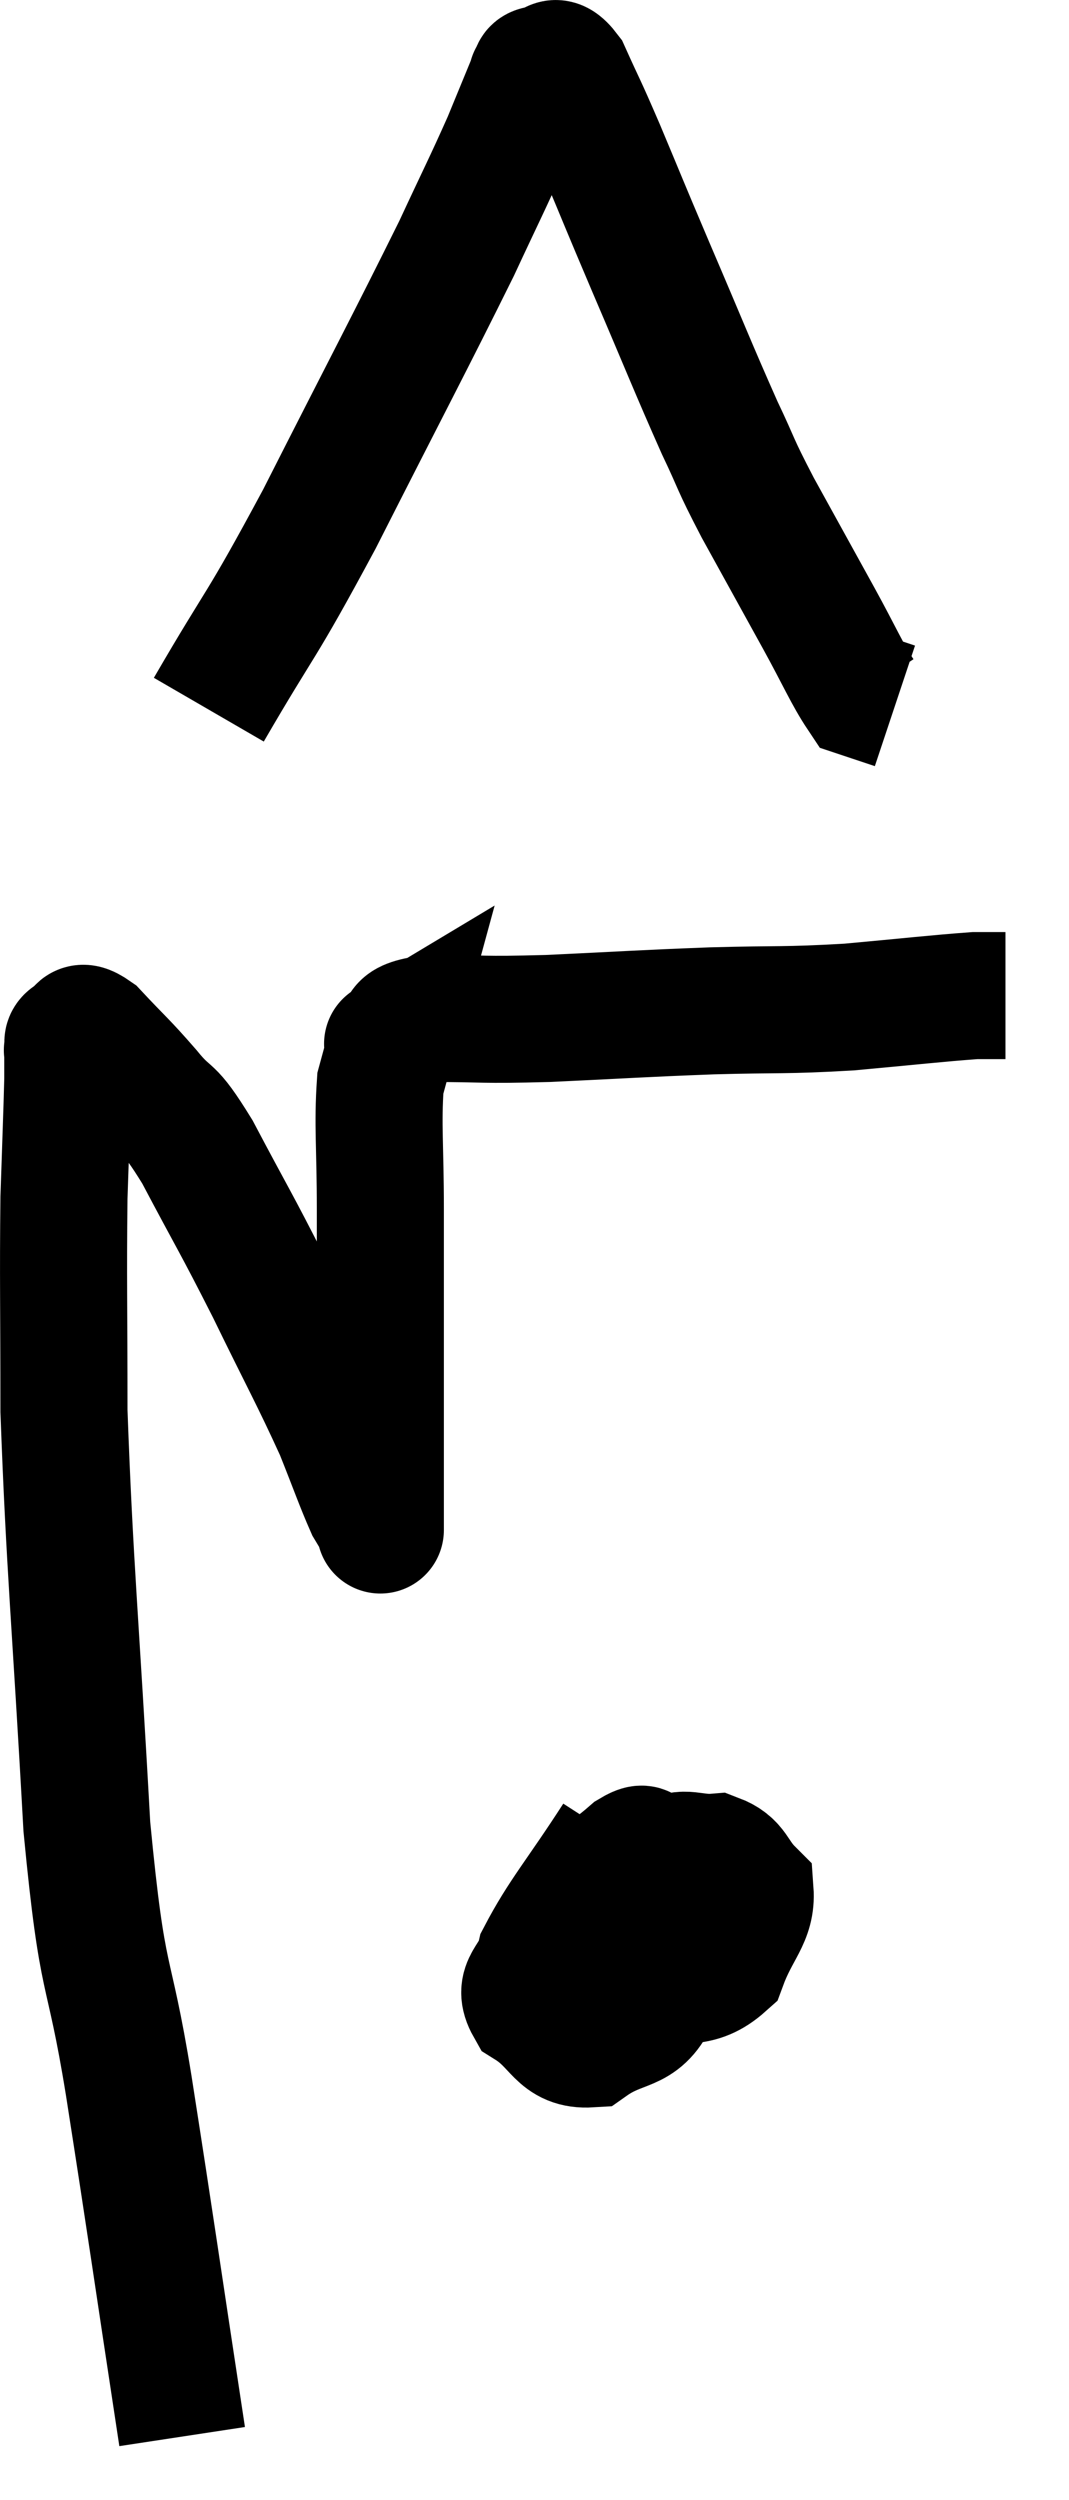 <svg xmlns="http://www.w3.org/2000/svg" viewBox="9.433 4.49 16.827 39.35" width="16.827" height="39.35"><path d="M 12.3 42.84 C 11.88 40.08, 11.835 39.72, 11.46 37.32 C 11.13 35.28, 11.055 35.895, 10.8 33.24 C 10.62 29.97, 10.53 29.175, 10.44 26.7 C 10.44 25.02, 10.425 24.645, 10.44 23.34 C 10.47 22.41, 10.485 22.065, 10.5 21.48 C 10.5 21.24, 10.5 21.12, 10.5 21 C 10.5 21, 10.485 21.045, 10.5 21 C 10.53 20.91, 10.455 20.88, 10.56 20.82 C 10.74 20.79, 10.62 20.55, 10.92 20.76 C 11.34 21.21, 11.355 21.195, 11.76 21.66 C 12.15 22.14, 12.06 21.84, 12.54 22.62 C 13.11 23.7, 13.125 23.685, 13.68 24.78 C 14.22 25.89, 14.37 26.145, 14.76 27 C 15 27.6, 15.075 27.825, 15.24 28.2 C 15.33 28.35, 15.375 28.425, 15.42 28.5 C 15.42 28.5, 15.42 28.545, 15.42 28.5 C 15.42 28.41, 15.42 28.815, 15.42 28.32 C 15.42 27.42, 15.42 27.72, 15.42 26.52 C 15.42 25.02, 15.42 24.765, 15.42 23.52 C 15.42 22.53, 15.375 22.2, 15.42 21.54 C 15.51 21.21, 15.555 21.045, 15.6 20.88 C 15.6 20.88, 15.45 20.97, 15.6 20.88 C 15.9 20.7, 15.585 20.61, 16.2 20.52 C 17.13 20.52, 16.95 20.55, 18.06 20.52 C 19.35 20.46, 19.455 20.445, 20.64 20.4 C 21.72 20.37, 21.765 20.4, 22.8 20.34 C 23.79 20.25, 24.165 20.205, 24.78 20.16 C 25.02 20.16, 25.14 20.16, 25.26 20.16 C 25.26 20.16, 25.26 20.16, 25.26 20.16 L 25.26 20.16" fill="none" stroke="black" stroke-width="2"></path><path d="M 12.72 15.66 C 13.59 14.16, 13.485 14.475, 14.46 12.66 C 15.54 10.53, 15.885 9.885, 16.62 8.4 C 17.01 7.56, 17.1 7.395, 17.4 6.72 C 17.61 6.21, 17.715 5.955, 17.82 5.7 C 17.82 5.7, 17.82 5.7, 17.82 5.7 C 17.82 5.7, 17.82 5.7, 17.82 5.7 C 17.82 5.7, 17.79 5.73, 17.82 5.7 C 17.88 5.64, 17.805 5.595, 17.94 5.58 C 18.15 5.61, 18.12 5.325, 18.36 5.64 C 18.63 6.24, 18.57 6.075, 18.9 6.84 C 19.29 7.77, 19.215 7.605, 19.68 8.7 C 20.22 9.96, 20.34 10.275, 20.76 11.22 C 21.06 11.85, 20.97 11.73, 21.36 12.48 C 21.84 13.35, 21.915 13.485, 22.32 14.22 C 22.65 14.82, 22.77 15.105, 22.98 15.42 C 23.07 15.45, 23.025 15.435, 23.16 15.48 L 23.52 15.6" fill="none" stroke="black" stroke-width="2"></path><path d="M 19.14 33.42 C 18.54 34.35, 18.285 34.62, 17.94 35.28 C 17.85 35.67, 17.565 35.715, 17.76 36.06 C 18.24 36.36, 18.225 36.69, 18.72 36.66 C 19.23 36.3, 19.485 36.465, 19.74 35.94 C 19.74 35.25, 19.77 35.1, 19.74 34.56 C 19.68 34.17, 19.71 34.005, 19.62 33.78 C 19.5 33.72, 19.68 33.48, 19.38 33.66 C 18.9 34.08, 18.66 34.14, 18.42 34.5 C 18.42 34.8, 18.135 34.785, 18.42 35.1 C 18.99 35.43, 18.96 35.685, 19.56 35.76 C 20.19 35.58, 20.4 35.775, 20.82 35.4 C 21.03 34.83, 21.27 34.68, 21.24 34.26 C 20.97 33.99, 21.015 33.84, 20.7 33.72 C 20.34 33.75, 20.175 33.6, 19.98 33.78 C 19.95 34.11, 19.935 34.125, 19.92 34.44 C 19.92 34.74, 19.92 34.89, 19.92 35.04 L 19.92 35.04" fill="none" stroke="black" stroke-width="2"></path></svg>